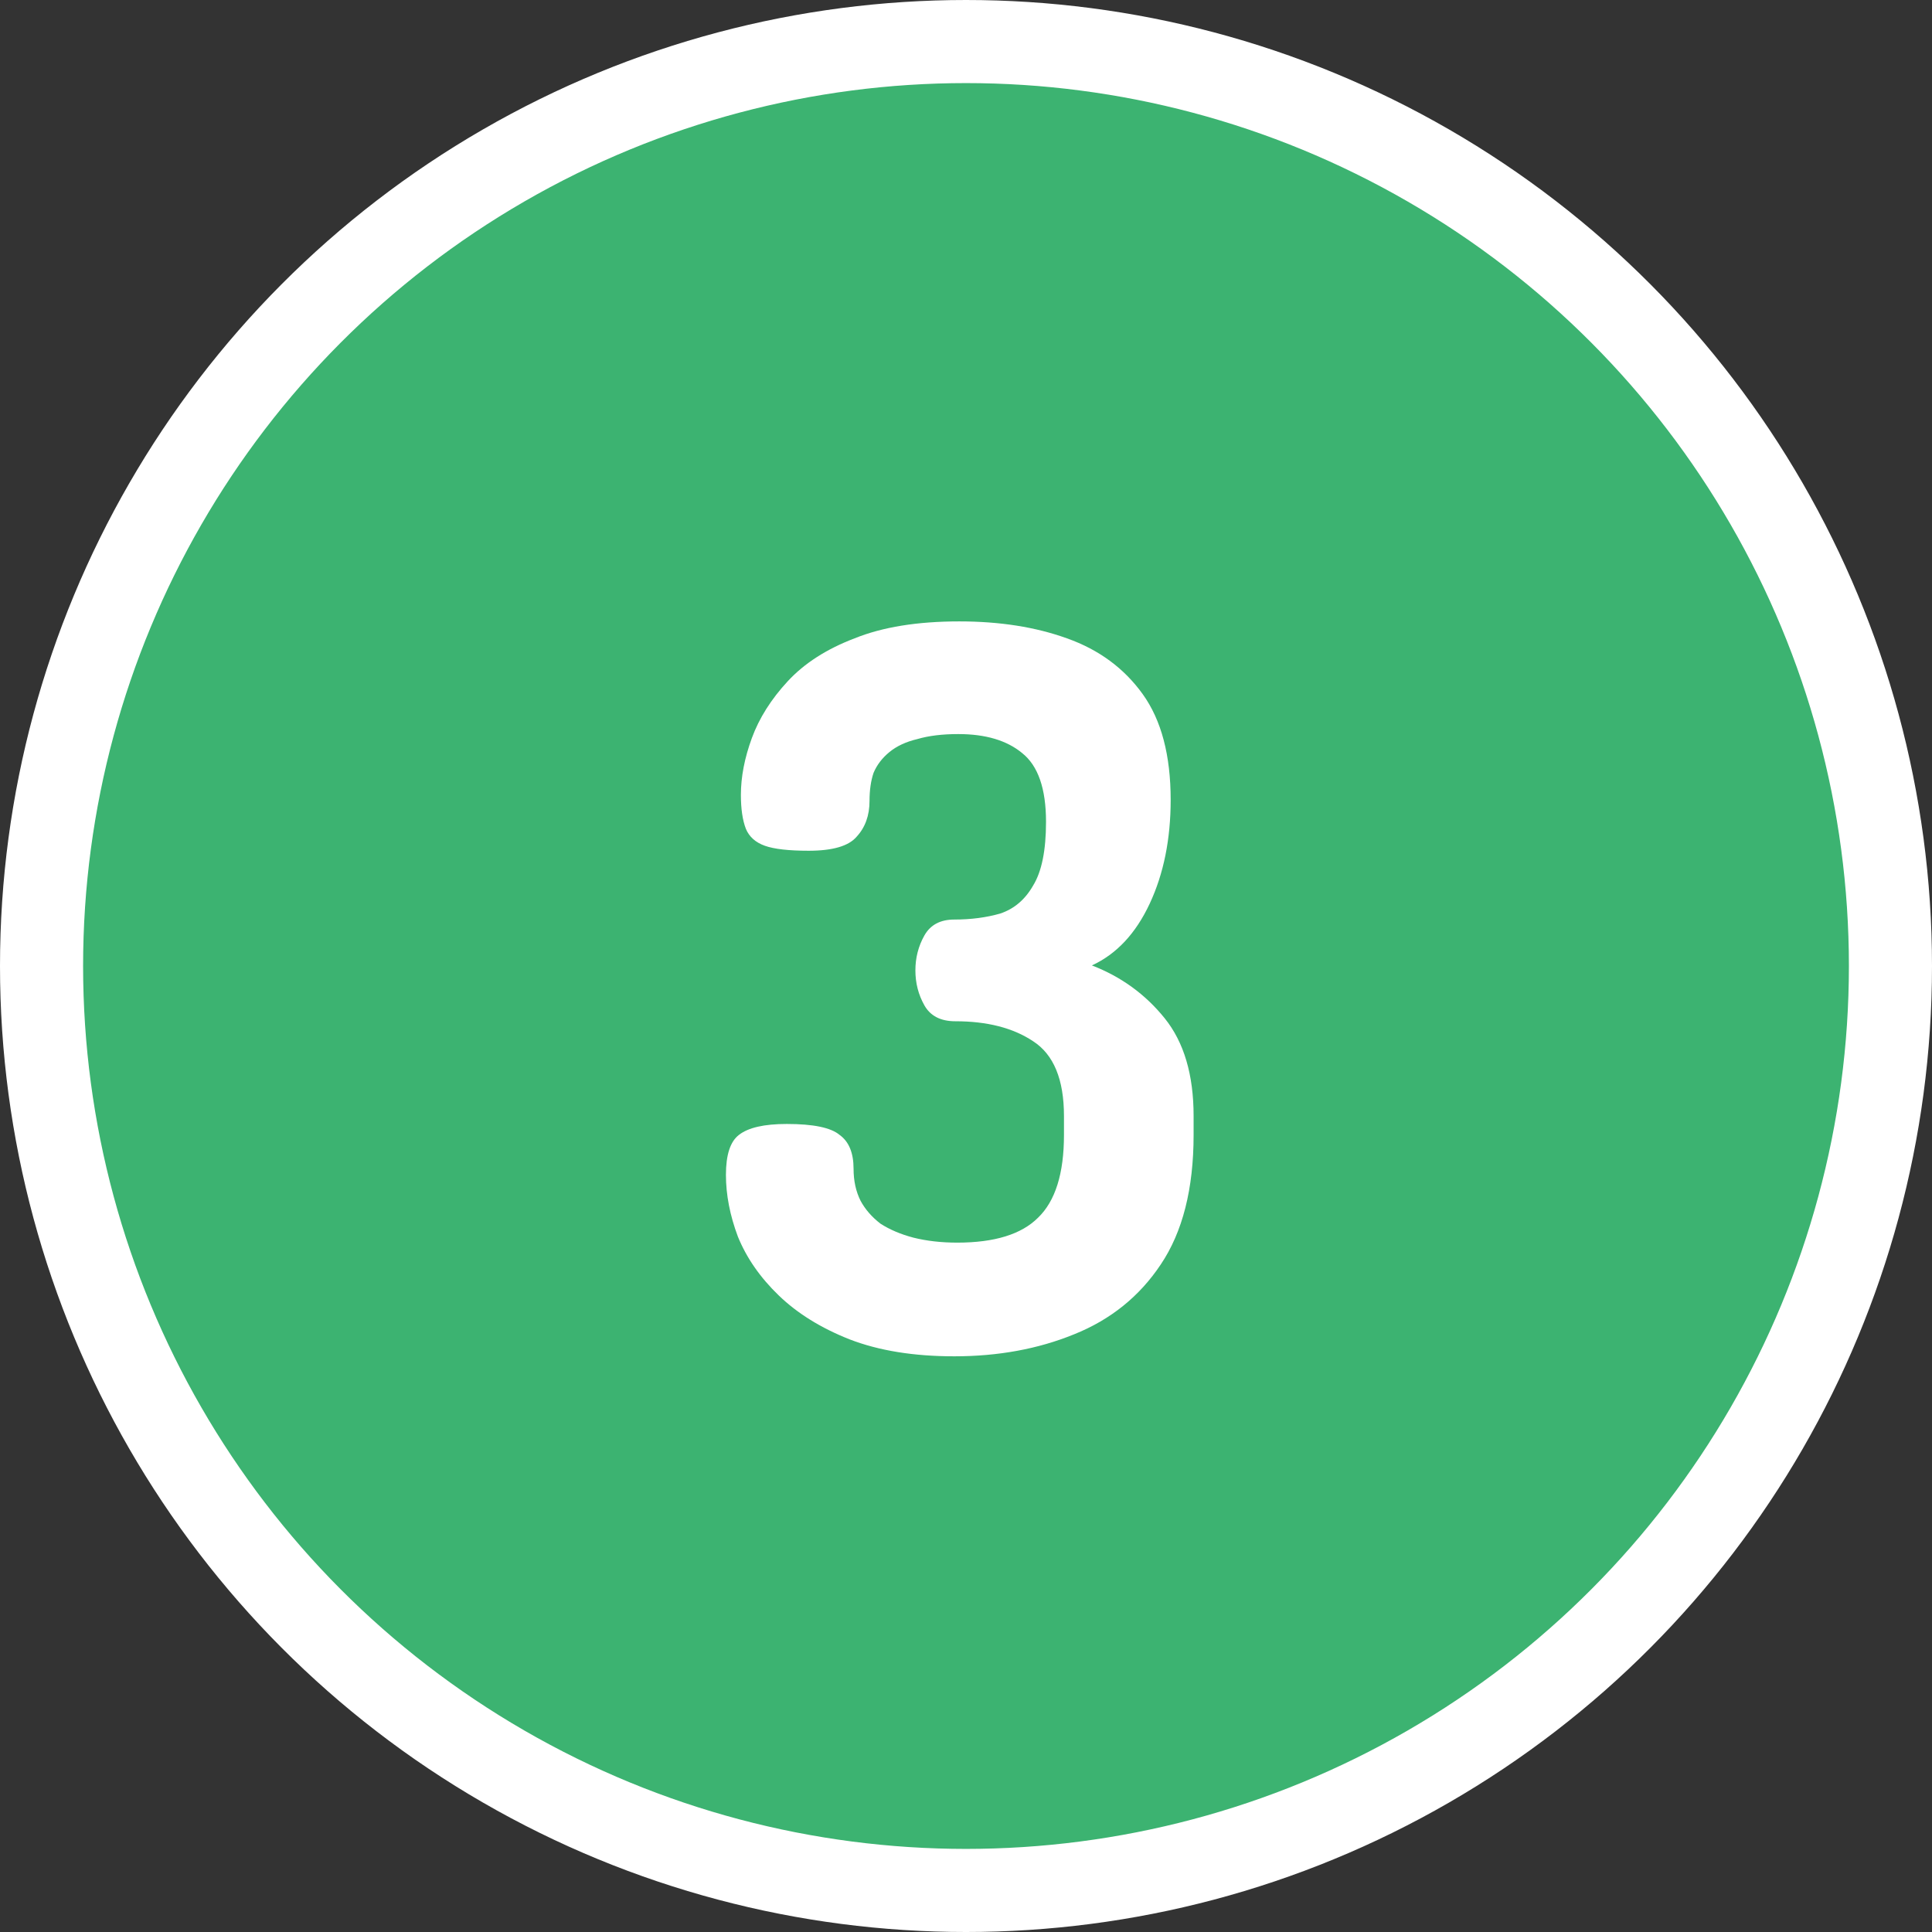 <svg width="93" height="93" viewBox="0 0 93 93" fill="none" xmlns="http://www.w3.org/2000/svg">
<rect x="0" y="0" width="93" height="93" fill="#333333" stroke="none"/>
<circle cx="46.5" cy="46.5" r="44.5" fill="#3CB371" stroke="white" stroke-width="4"/>
<path d="M45.936 65.288C43.984 65.288 42.304 65.016 40.896 64.472C39.52 63.928 38.384 63.224 37.488 62.36C36.592 61.496 35.936 60.552 35.52 59.528C35.136 58.504 34.944 57.512 34.944 56.552C34.944 55.592 35.152 54.952 35.568 54.632C36.016 54.28 36.784 54.104 37.872 54.104C39.152 54.104 40 54.28 40.416 54.632C40.864 54.952 41.088 55.496 41.088 56.264C41.088 56.84 41.2 57.352 41.424 57.8C41.648 58.216 41.968 58.584 42.384 58.904C42.832 59.192 43.36 59.416 43.968 59.576C44.608 59.736 45.312 59.816 46.08 59.816C47.872 59.816 49.168 59.416 49.968 58.616C50.8 57.816 51.216 56.488 51.216 54.632V53.72C51.216 51.96 50.72 50.76 49.728 50.12C48.768 49.48 47.52 49.16 45.984 49.16C45.28 49.16 44.784 48.904 44.496 48.392C44.208 47.88 44.064 47.32 44.064 46.712C44.064 46.104 44.208 45.544 44.496 45.032C44.784 44.52 45.264 44.264 45.936 44.264C46.736 44.264 47.472 44.168 48.144 43.976C48.816 43.752 49.344 43.304 49.728 42.632C50.144 41.96 50.352 40.936 50.352 39.56C50.352 37.96 49.968 36.856 49.2 36.248C48.464 35.64 47.44 35.336 46.128 35.336C45.36 35.336 44.704 35.416 44.16 35.576C43.616 35.704 43.168 35.912 42.816 36.2C42.464 36.488 42.208 36.824 42.048 37.208C41.92 37.592 41.856 38.04 41.856 38.552C41.856 39.256 41.648 39.832 41.232 40.28C40.848 40.728 40.08 40.952 38.928 40.952C37.968 40.952 37.264 40.872 36.816 40.712C36.368 40.552 36.064 40.28 35.904 39.896C35.744 39.48 35.664 38.936 35.664 38.264C35.664 37.4 35.84 36.488 36.192 35.528C36.544 34.568 37.12 33.656 37.92 32.792C38.72 31.928 39.792 31.24 41.136 30.728C42.48 30.184 44.16 29.912 46.176 29.912C48.128 29.912 49.856 30.184 51.36 30.728C52.896 31.272 54.112 32.168 55.008 33.416C55.904 34.664 56.352 36.36 56.352 38.504C56.352 40.392 56.016 42.056 55.344 43.496C54.672 44.936 53.744 45.928 52.56 46.472C53.968 47.016 55.136 47.864 56.064 49.016C56.992 50.168 57.456 51.736 57.456 53.72V54.632C57.456 57.224 56.928 59.304 55.872 60.872C54.848 62.408 53.456 63.528 51.696 64.232C49.968 64.936 48.048 65.288 45.936 65.288Z" fill="white"/>
</svg>
